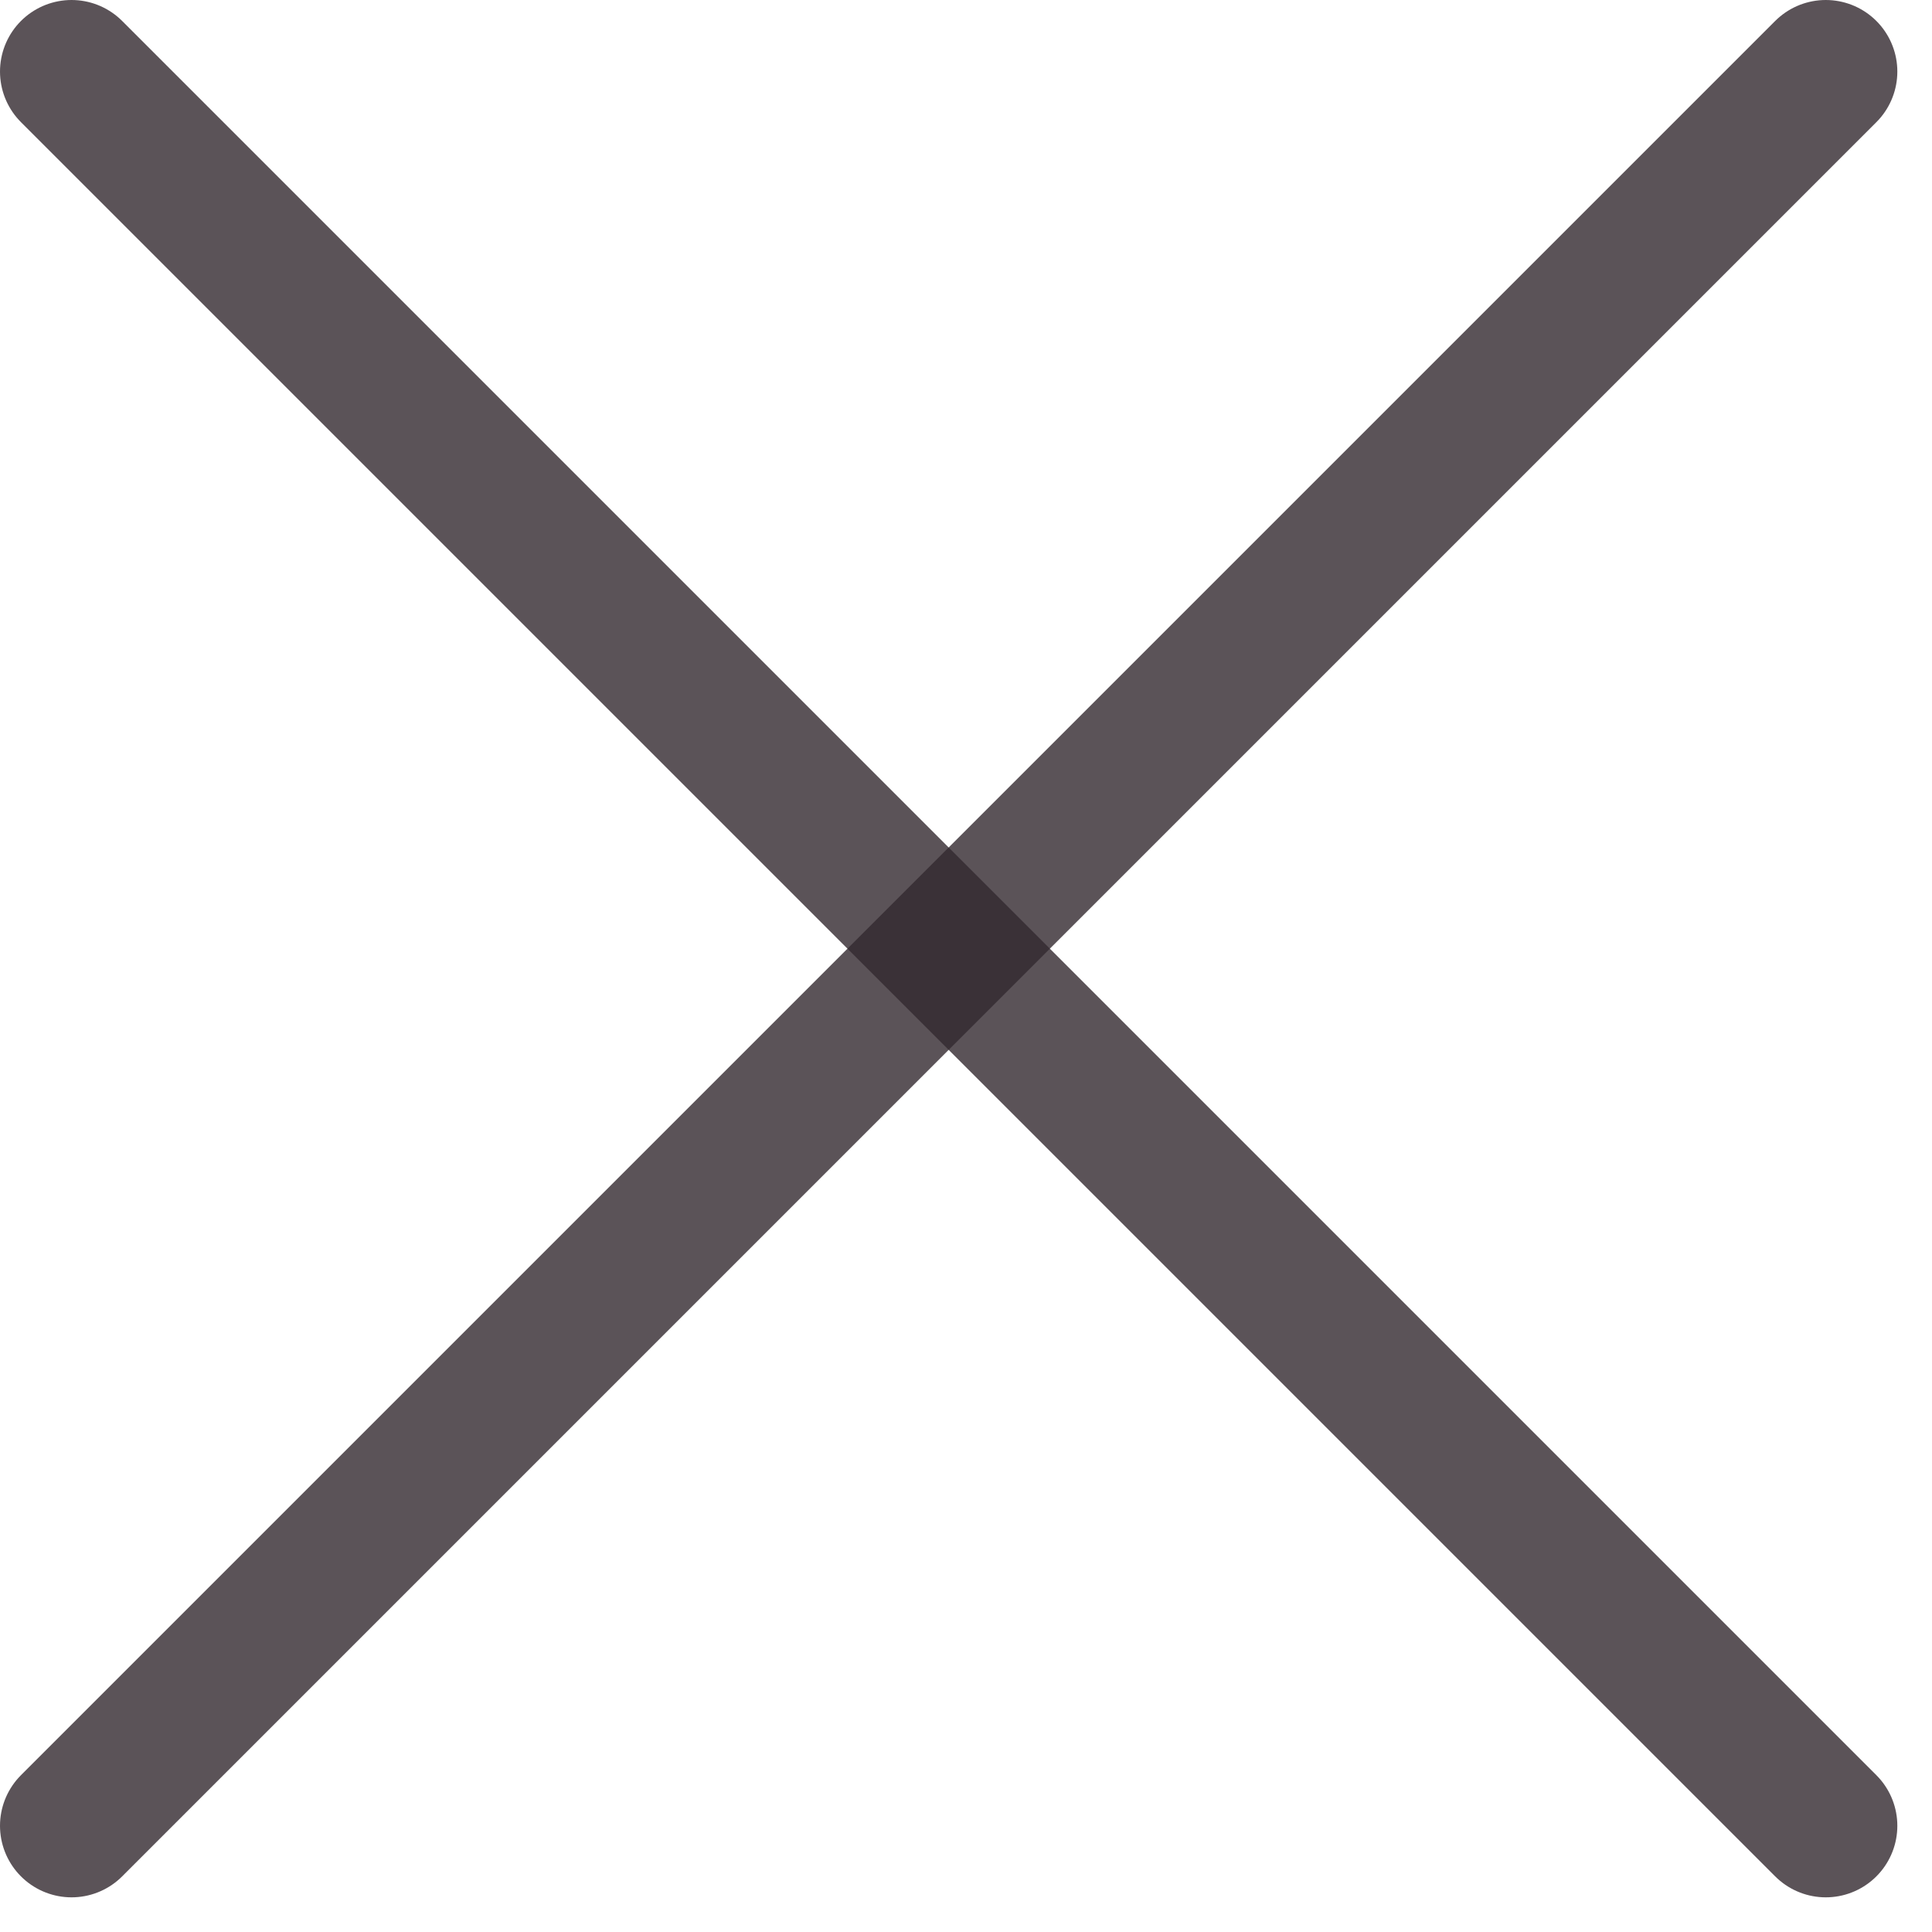 <svg width="54" height="54" viewBox="0 0 54 54" fill="none" xmlns="http://www.w3.org/2000/svg">
<path d="M51.031 2L2 51.031" stroke="#32292F" stroke-opacity="0.8" stroke-width="4" stroke-linecap="round" stroke-linejoin="round"/>
<path d="M2 2L51.031 51.031" stroke="#32292F" stroke-opacity="0.8" stroke-width="4" stroke-linecap="round" stroke-linejoin="round"/>
</svg>
